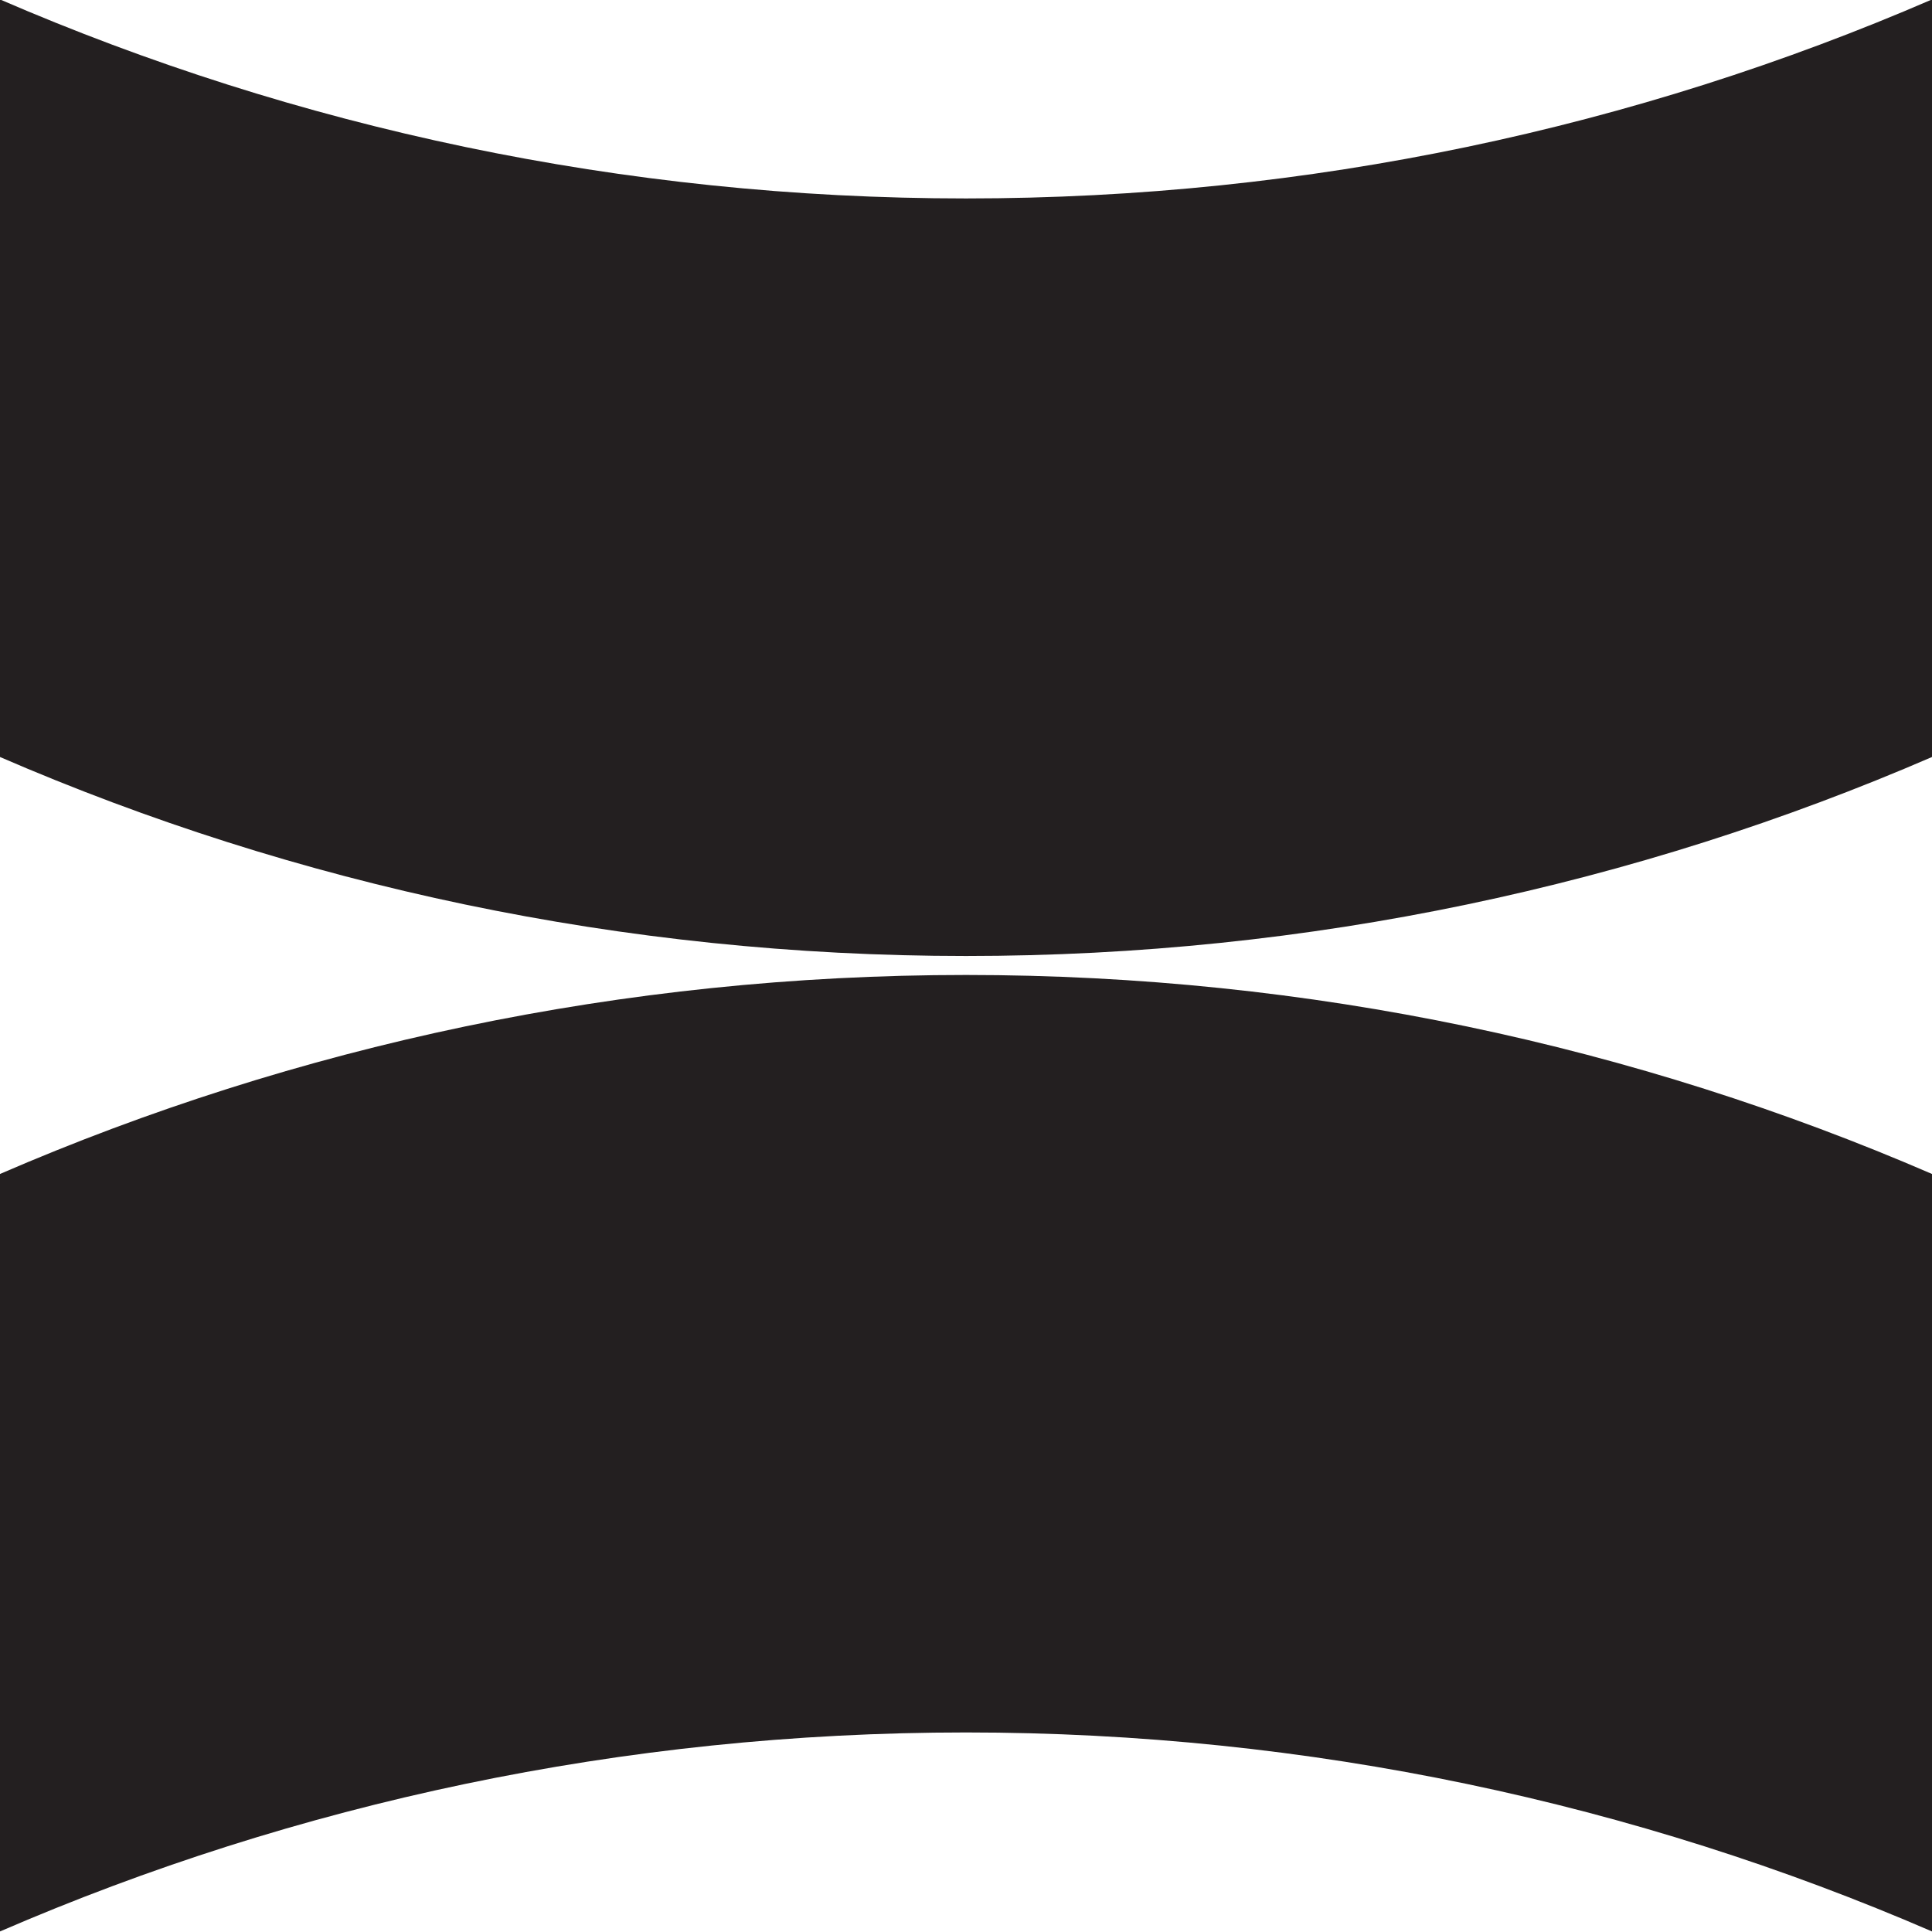 <svg width="28" height="28" viewBox="0 0 28 28" fill="none" xmlns="http://www.w3.org/2000/svg">
<path d="M28 -0.008V10.971C23.713 12.826 18.979 13.855 14 13.855C9.021 13.855 4.285 12.826 0 10.971V-0.008C4.287 1.847 9.021 2.876 14 2.876C18.979 2.876 23.713 1.847 28 -0.008Z" fill="#231F20"/>
<path d="M28 27.992V17.014C23.713 15.159 18.979 14.13 14 14.13C9.021 14.13 4.285 15.159 0 17.014V27.992C4.287 26.137 9.021 25.108 14 25.108C18.979 25.108 23.713 26.137 28 27.992Z" fill="#231F20"/>
</svg>
